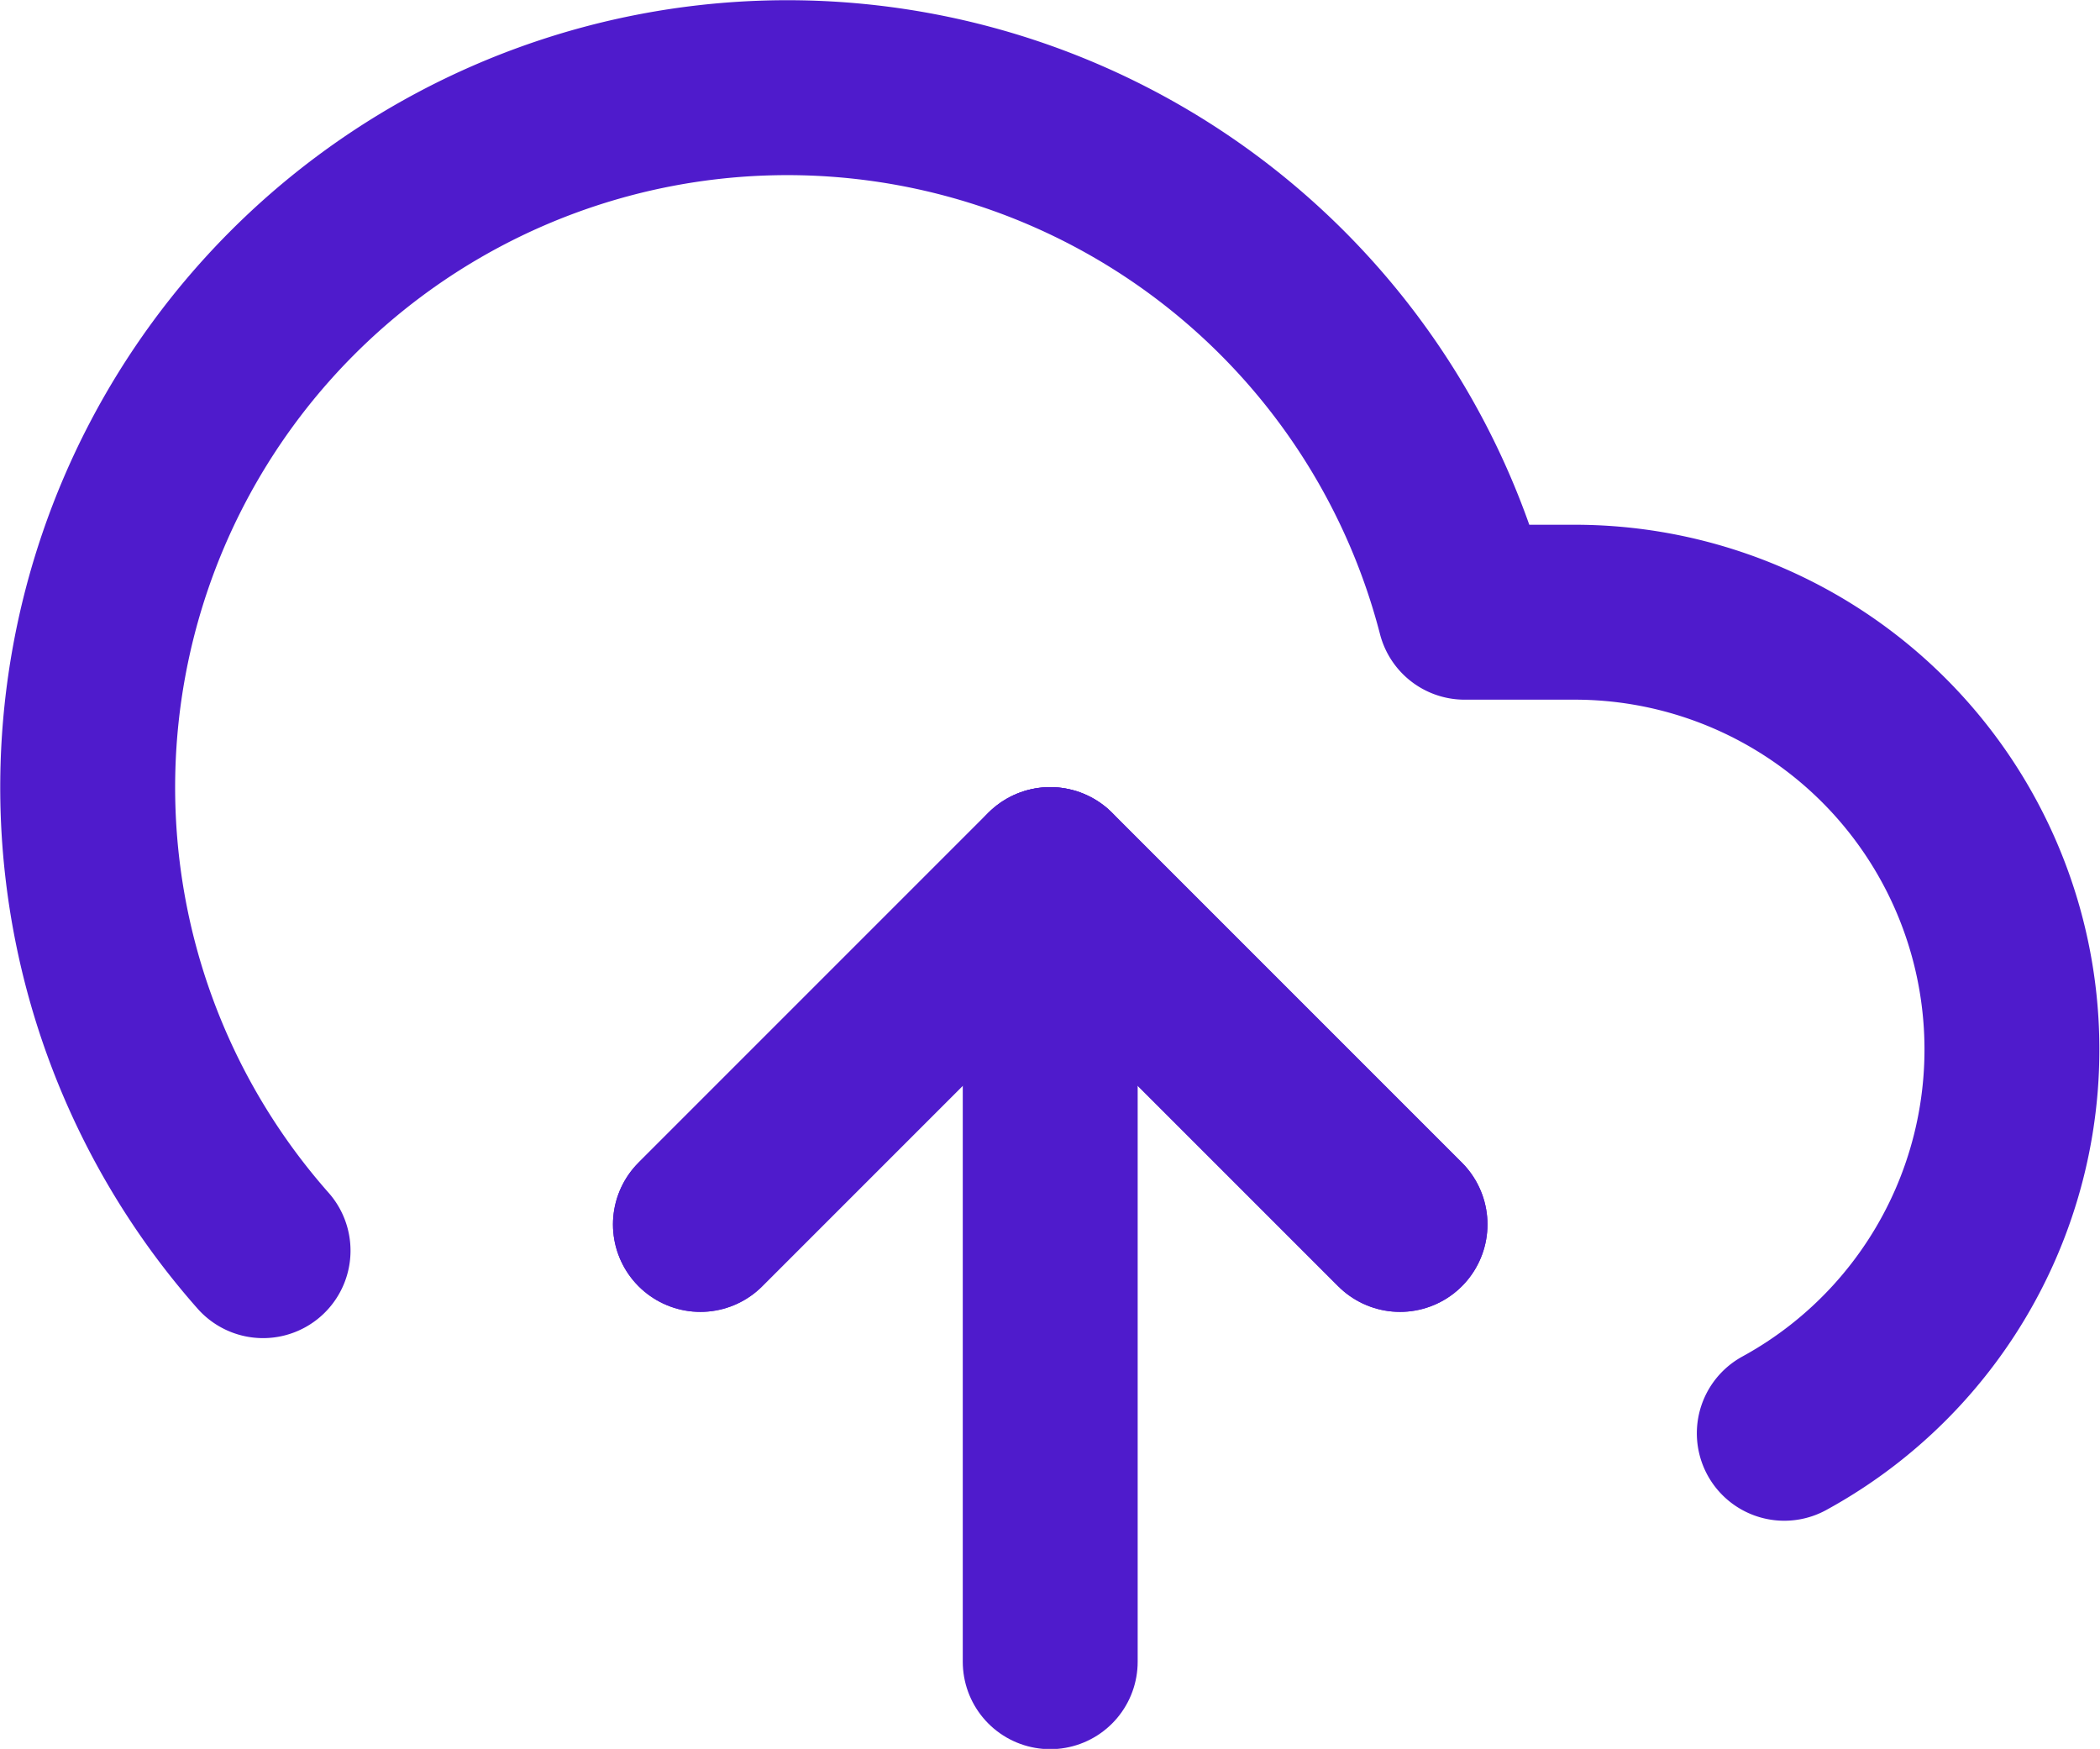 <svg xmlns="http://www.w3.org/2000/svg" width="24.013" height="19.997" viewBox="0 0 24.013 19.997">
    <path data-name="Path 379" d="m16.006 14-4-4-4 4" transform="translate(.003)" style="fill:none;stroke:#4f1bcc;stroke-linecap:round;stroke-linejoin:round;stroke-width:2px"/>
    <path data-name="Path 380" d="M12.006 10v9" transform="translate(.003)" style="fill:none;stroke:#4f1bcc;stroke-linecap:round;stroke-linejoin:round;stroke-width:2px"/>
    <path data-name="Path 381" d="M20.4 16.388A5 5 0 0 0 18.005 7h-1.26a8 8 0 1 0-13.74 7.3" transform="translate(.003)" style="fill:none;stroke:#4f1bcc;stroke-linecap:round;stroke-linejoin:round;stroke-width:2px"/>
    <path data-name="Path 382" d="m16.006 14-4-4-4 4" transform="translate(.003)" style="fill:none;stroke:#4f1bcc;stroke-linecap:round;stroke-linejoin:round;stroke-width:2px"/>
</svg>
